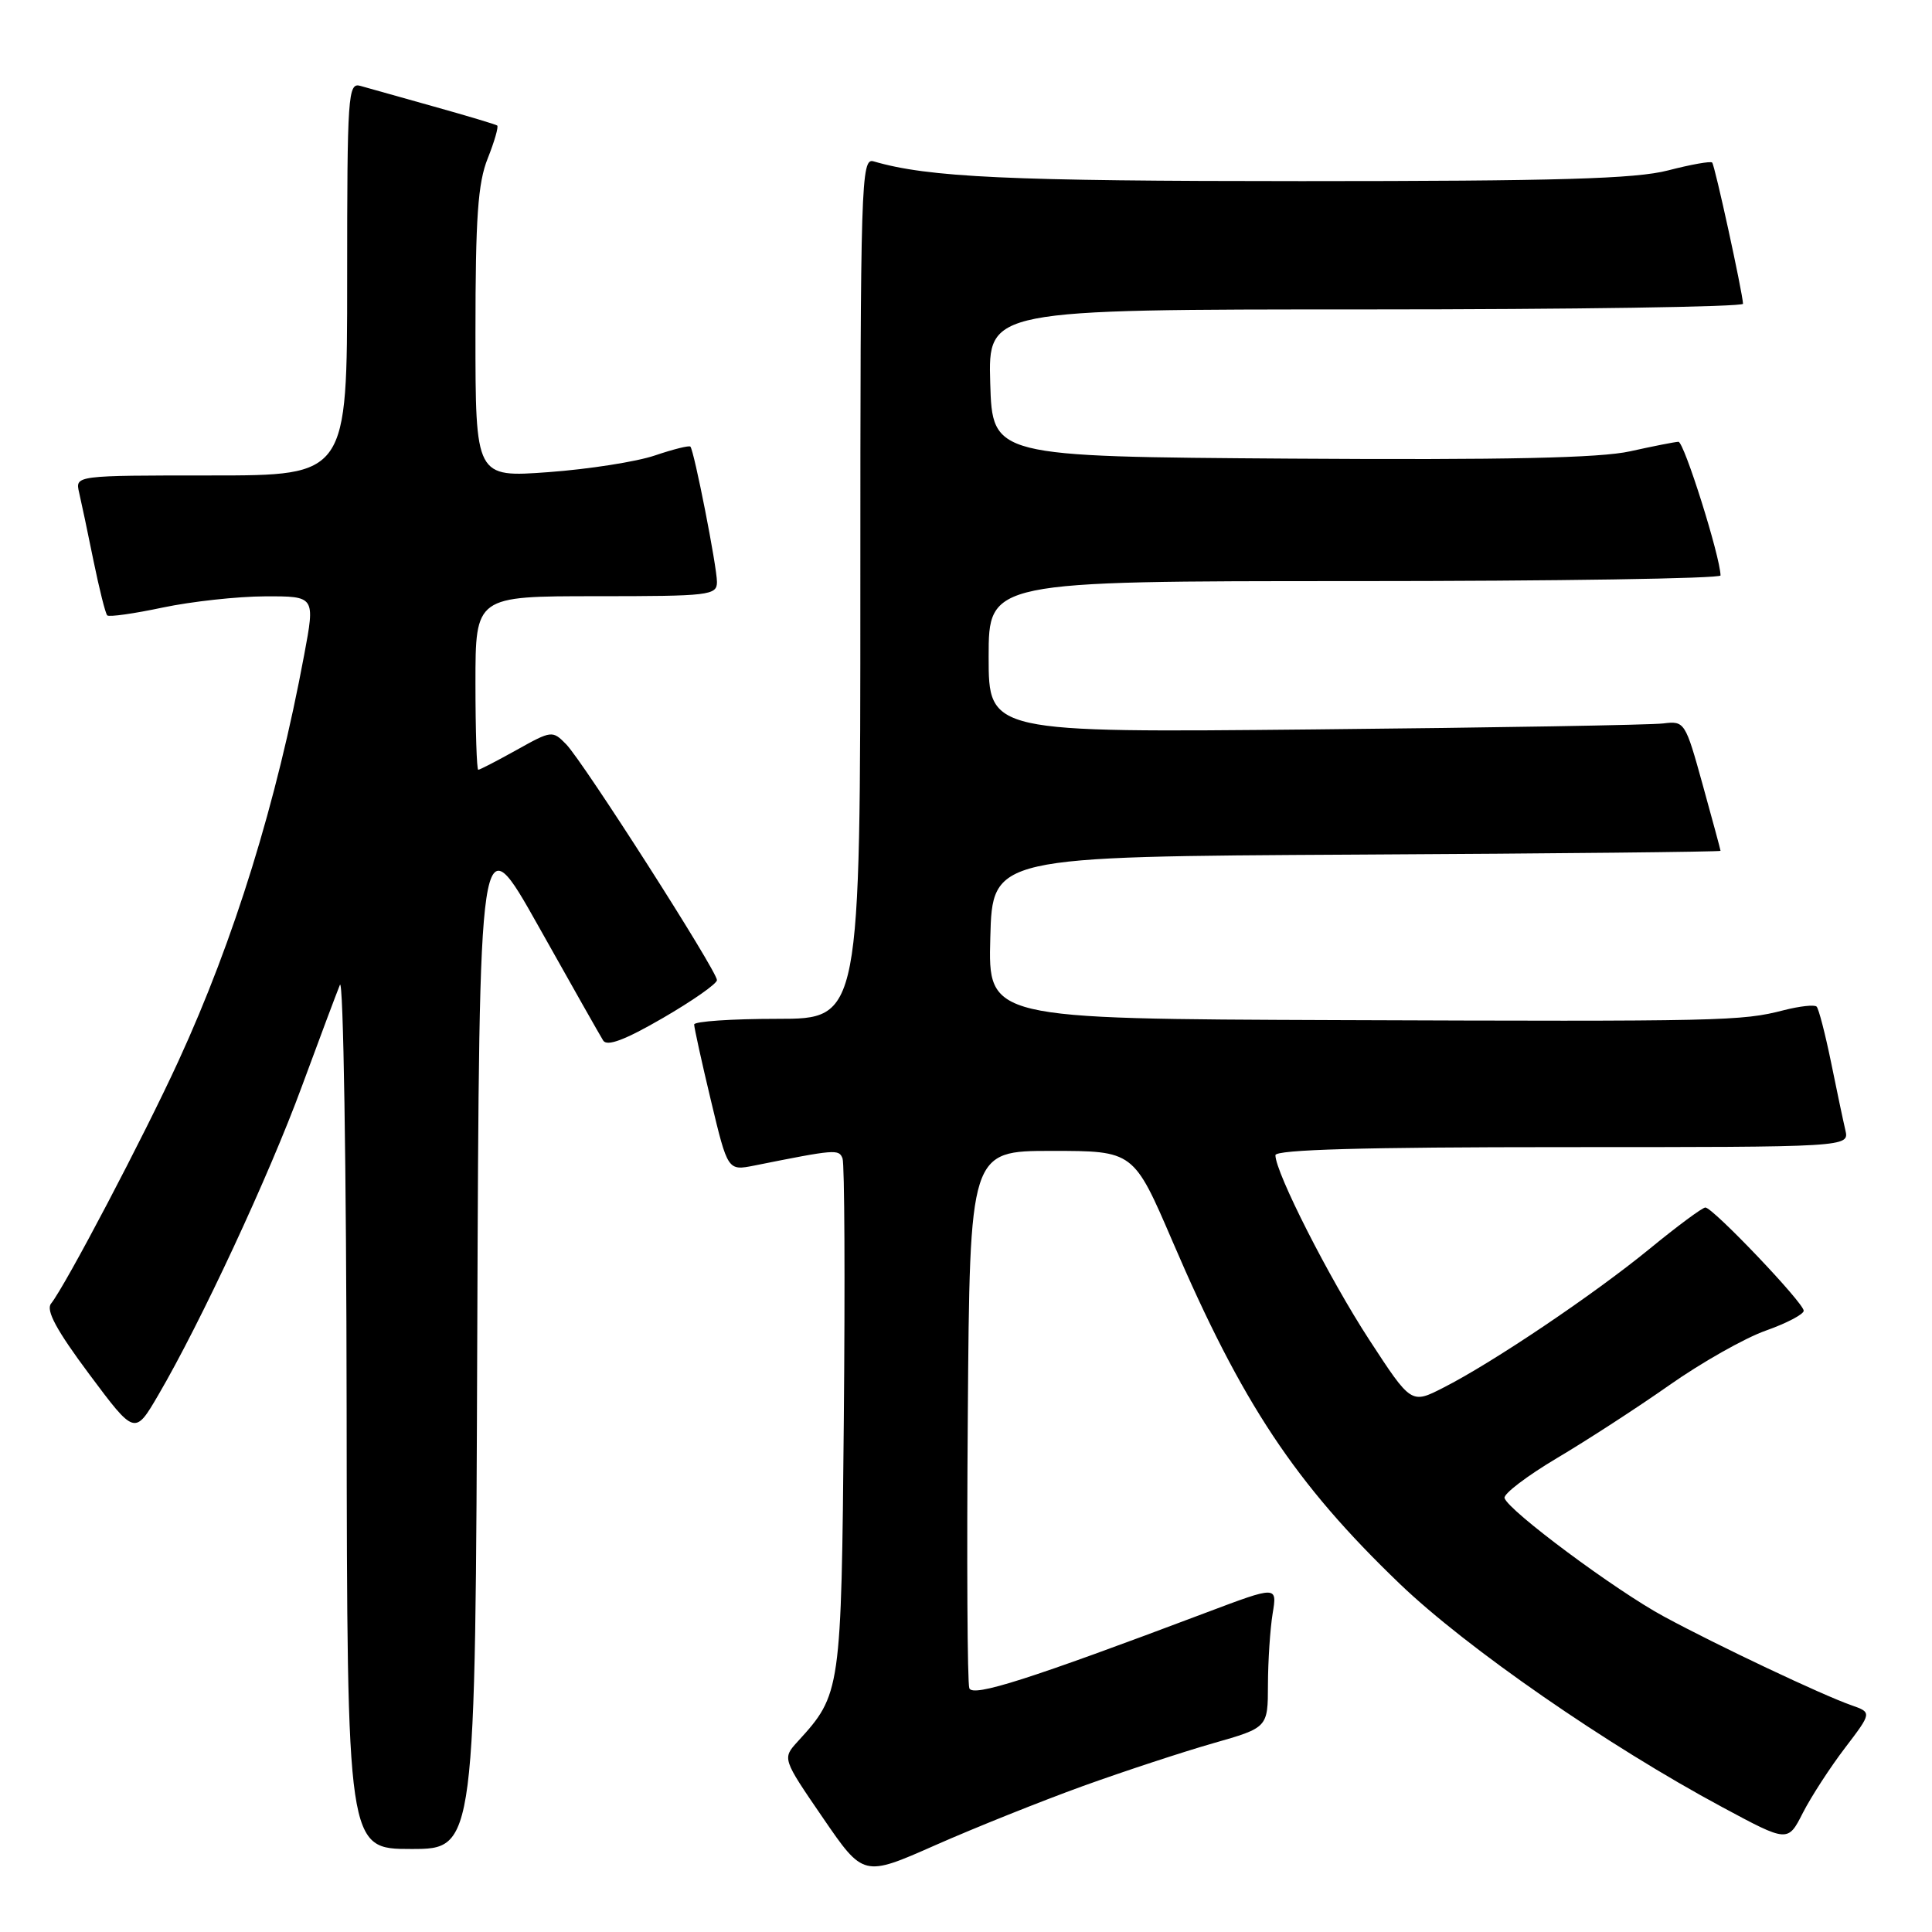 <?xml version="1.0" encoding="UTF-8" standalone="no"?>
<!DOCTYPE svg PUBLIC "-//W3C//DTD SVG 1.1//EN" "http://www.w3.org/Graphics/SVG/1.1/DTD/svg11.dtd" >
<svg xmlns="http://www.w3.org/2000/svg" xmlns:xlink="http://www.w3.org/1999/xlink" version="1.1" viewBox="0 0 256 256">
 <g >
 <path fill="currentColor"
d=" M 143.50 236.66 C 149.00 234.68 156.76 232.13 160.75 230.99 C 168.00 228.92 168.00 228.92 168.01 223.21 C 168.02 220.07 168.30 215.84 168.63 213.81 C 169.24 210.13 169.24 210.13 159.87 213.66 C 136.33 222.54 128.90 224.91 128.44 223.70 C 128.18 223.03 128.09 206.74 128.24 187.49 C 128.50 152.50 128.50 152.50 139.36 152.50 C 150.21 152.50 150.21 152.50 155.37 164.50 C 164.59 185.98 171.60 196.54 185.47 209.86 C 194.34 218.37 212.97 231.27 228.20 239.45 C 236.90 244.13 236.90 244.13 238.89 240.21 C 239.99 238.06 242.50 234.19 244.47 231.61 C 248.05 226.91 248.05 226.91 245.28 225.94 C 241.41 224.58 227.68 218.09 220.50 214.21 C 214.10 210.76 199.84 200.16 199.36 198.50 C 199.20 197.95 202.32 195.58 206.28 193.22 C 210.25 190.87 216.97 186.51 221.21 183.53 C 225.45 180.55 231.19 177.30 233.96 176.32 C 236.73 175.34 239.00 174.15 239.00 173.68 C 239.00 172.63 226.96 160.00 225.97 160.00 C 225.58 160.00 222.26 162.46 218.60 165.46 C 211.20 171.52 197.77 180.57 191.24 183.88 C 186.99 186.05 186.99 186.05 181.42 177.51 C 176.14 169.41 169.00 155.36 169.00 153.07 C 169.00 152.33 180.78 152.00 207.02 152.00 C 245.04 152.00 245.04 152.00 244.52 149.75 C 244.23 148.51 243.37 144.44 242.61 140.69 C 241.84 136.95 240.99 133.66 240.71 133.38 C 240.43 133.10 238.47 133.32 236.35 133.86 C 230.80 135.30 228.28 135.36 177.22 135.17 C 130.93 135.00 130.93 135.00 131.22 124.25 C 131.50 113.50 131.50 113.50 179.75 113.24 C 206.29 113.10 227.99 112.87 227.98 112.74 C 227.98 112.61 226.91 108.67 225.62 104.00 C 223.31 95.65 223.22 95.51 220.38 95.86 C 218.80 96.06 198.04 96.42 174.25 96.65 C 131.00 97.08 131.00 97.08 131.00 87.04 C 131.00 77.00 131.00 77.00 179.50 77.00 C 206.18 77.00 227.99 76.66 227.98 76.25 C 227.93 73.71 223.14 58.51 222.40 58.54 C 221.90 58.56 219.03 59.13 216.00 59.80 C 212.04 60.69 199.45 60.96 171.00 60.77 C 131.50 60.50 131.50 60.50 131.21 50.75 C 130.93 41.00 130.93 41.00 180.96 41.00 C 208.48 41.00 230.98 40.66 230.96 40.25 C 230.87 38.61 227.22 21.89 226.87 21.54 C 226.67 21.33 224.04 21.80 221.03 22.58 C 216.72 23.70 206.43 24.00 172.47 24.00 C 133.71 24.00 123.03 23.51 115.75 21.38 C 114.10 20.89 114.00 24.05 114.00 77.93 C 114.00 135.00 114.00 135.00 103.00 135.00 C 96.95 135.00 91.99 135.34 91.98 135.75 C 91.98 136.16 92.97 140.69 94.20 145.82 C 96.43 155.14 96.43 155.14 99.96 154.44 C 110.74 152.28 111.16 152.25 111.64 153.50 C 111.91 154.20 111.98 169.78 111.81 188.13 C 111.48 224.15 111.42 224.50 105.71 230.75 C 103.65 233.01 103.65 233.01 109.03 240.86 C 114.41 248.71 114.41 248.71 123.95 244.49 C 129.20 242.17 138.00 238.65 143.50 236.66 Z  M 63.24 176.88 C 63.50 108.76 63.50 108.76 71.35 122.73 C 75.66 130.41 79.52 137.23 79.92 137.87 C 80.43 138.70 82.80 137.81 87.82 134.90 C 91.77 132.61 95.00 130.35 95.00 129.87 C 95.00 128.64 77.27 100.92 75.02 98.62 C 73.21 96.77 73.08 96.79 68.46 99.37 C 65.87 100.81 63.58 102.00 63.37 102.00 C 63.17 102.00 63.00 96.83 63.00 90.50 C 63.00 79.00 63.00 79.00 79.00 79.00 C 94.03 79.00 95.00 78.89 95.00 77.11 C 95.00 75.10 91.98 59.73 91.48 59.18 C 91.32 59.00 89.20 59.53 86.78 60.35 C 84.35 61.18 78.01 62.17 72.68 62.56 C 63.00 63.27 63.00 63.27 63.00 44.16 C 63.00 28.84 63.32 24.23 64.63 20.98 C 65.52 18.74 66.08 16.79 65.88 16.63 C 65.67 16.48 61.90 15.35 57.50 14.12 C 53.10 12.89 48.71 11.66 47.75 11.38 C 46.11 10.90 46.00 12.58 46.00 36.93 C 46.00 63.00 46.00 63.00 27.98 63.00 C 9.96 63.00 9.96 63.00 10.48 65.25 C 10.77 66.49 11.63 70.56 12.39 74.31 C 13.16 78.05 13.97 81.31 14.21 81.54 C 14.44 81.78 17.76 81.31 21.57 80.50 C 25.38 79.70 31.48 79.03 35.13 79.02 C 41.76 79.00 41.76 79.00 40.31 86.75 C 36.66 106.35 31.06 124.45 23.65 140.58 C 19.08 150.55 8.68 170.34 6.76 172.74 C 6.06 173.62 7.50 176.29 11.82 182.08 C 17.86 190.18 17.86 190.18 20.98 184.84 C 26.57 175.29 35.66 155.76 39.98 144.00 C 42.31 137.68 44.59 131.60 45.04 130.50 C 45.49 129.40 45.90 154.71 45.93 186.75 C 46.00 245.00 46.00 245.00 54.49 245.00 C 62.99 245.00 62.99 245.00 63.24 176.88 Z "/>
</g>
</svg>